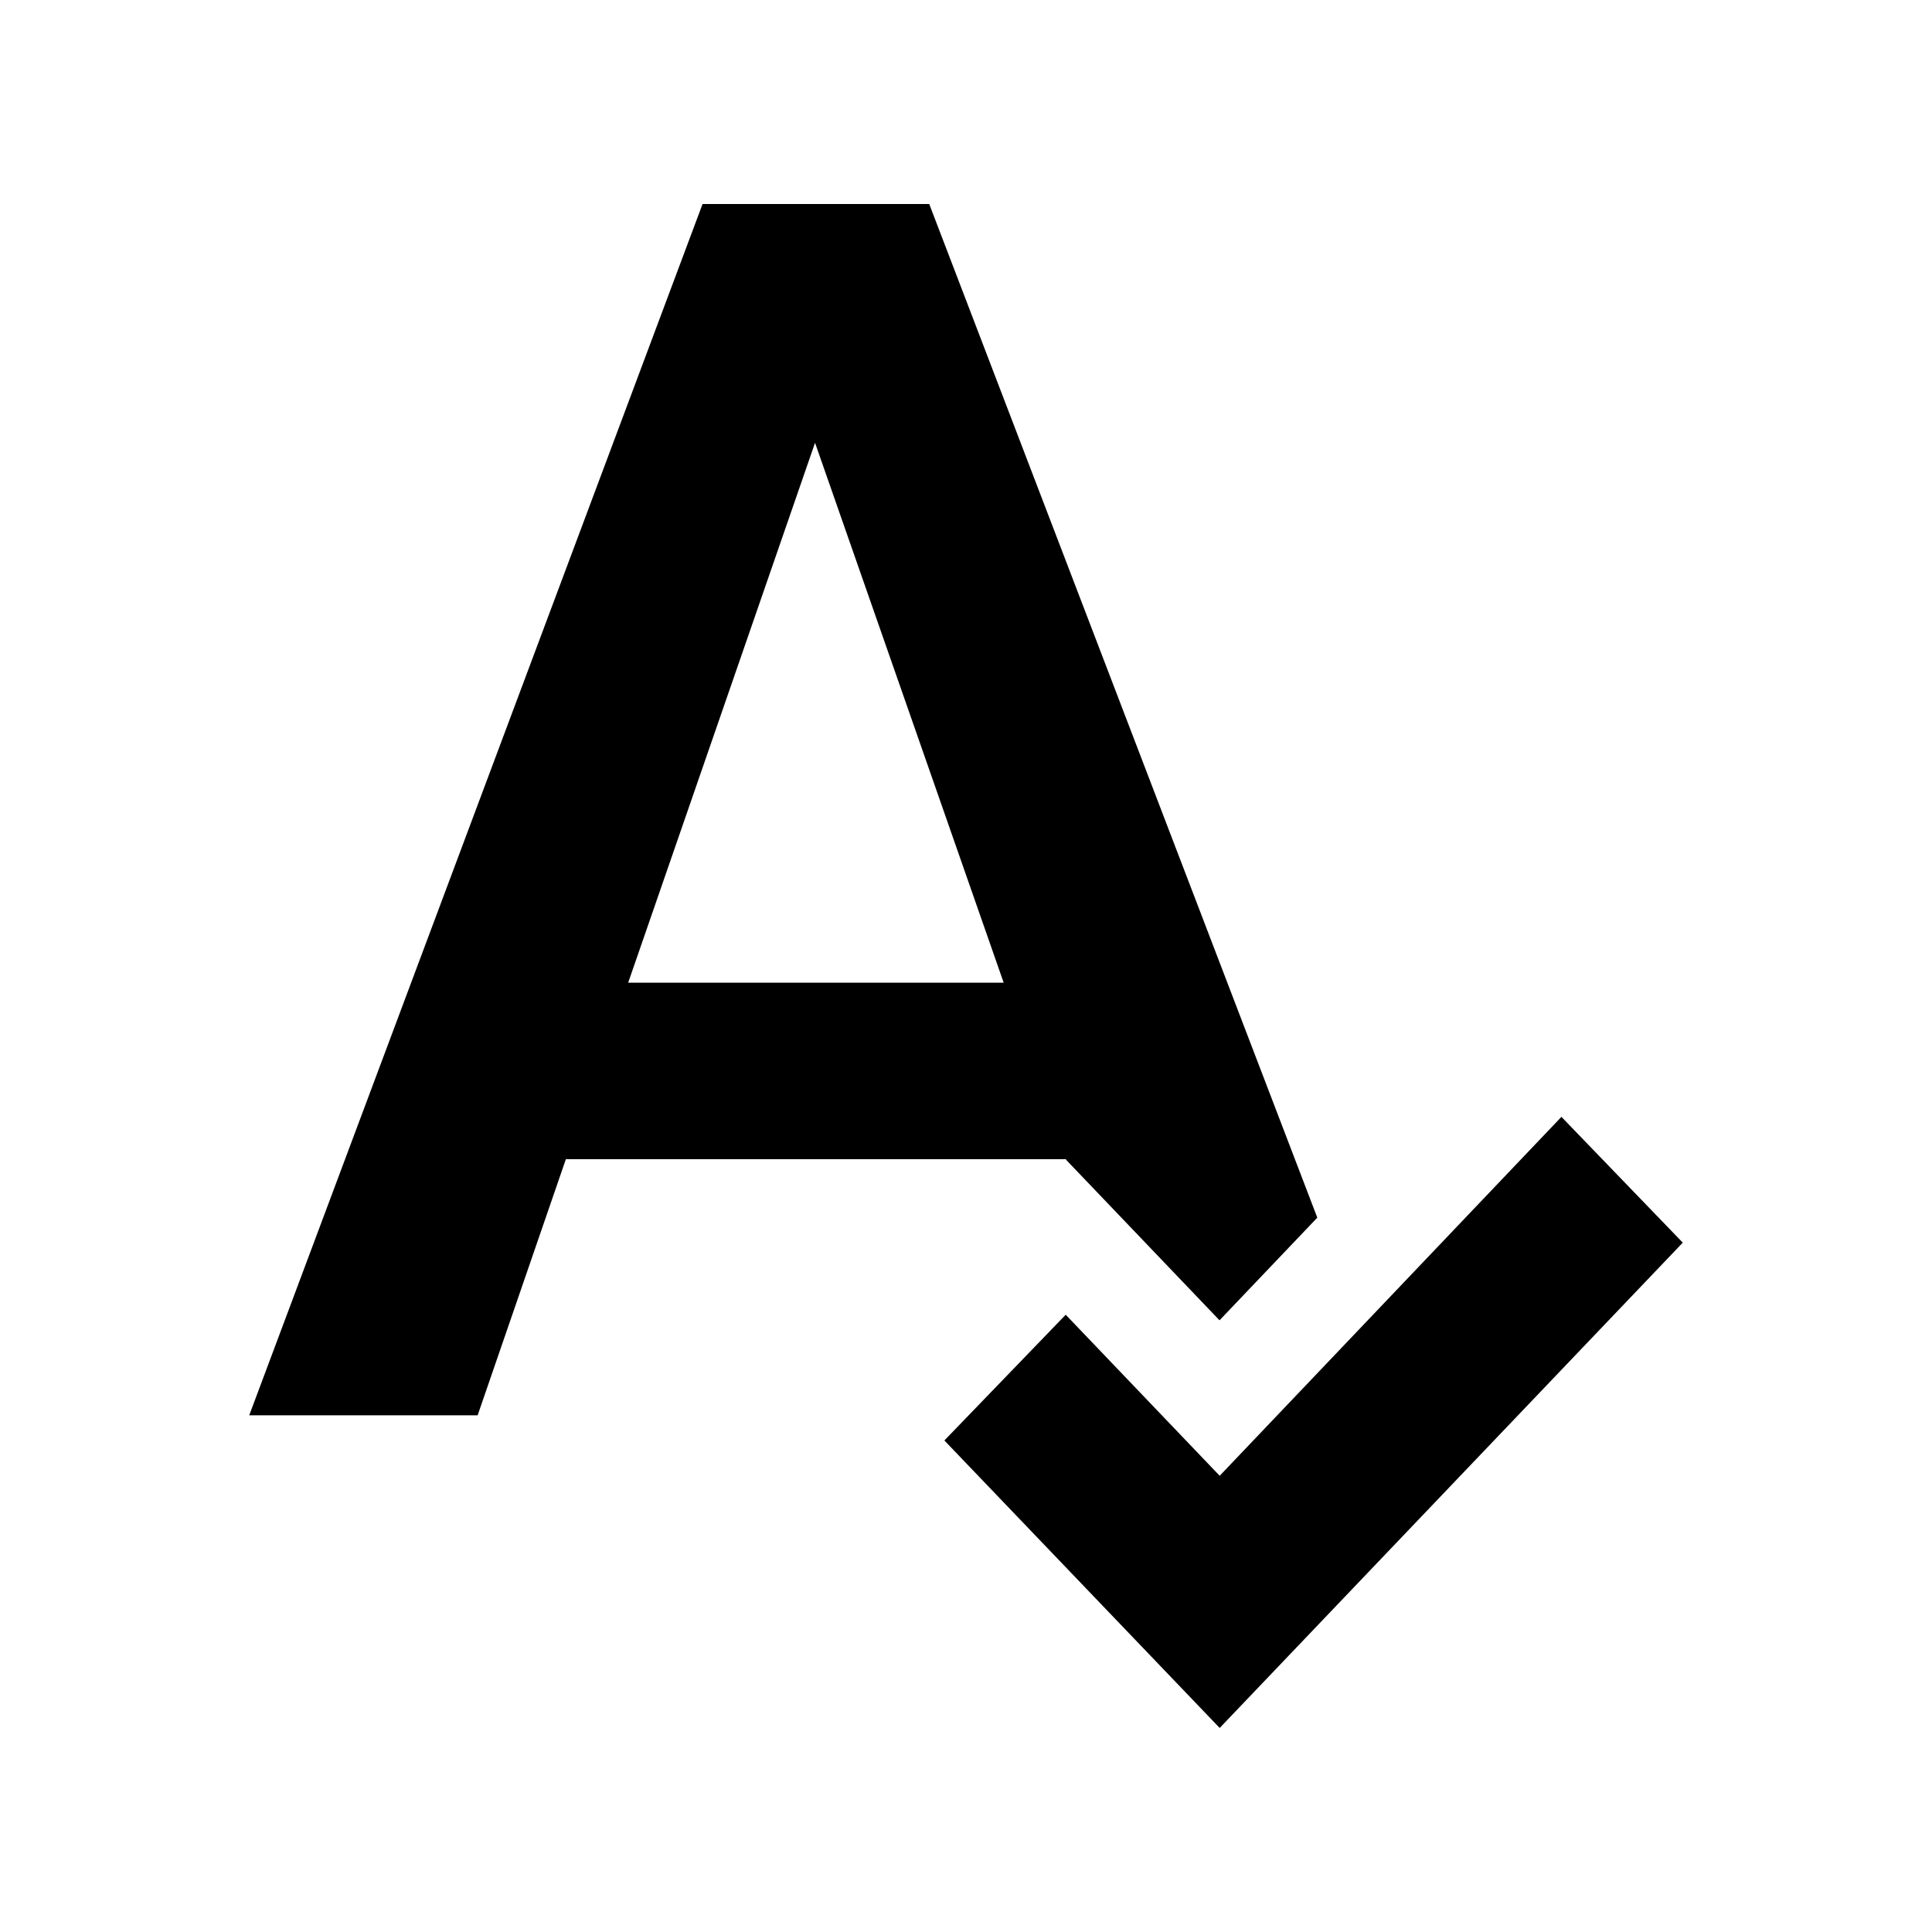 <?xml version="1.0"?>
<svg width="36" height="36" viewBox="0 0 36 36" fill="none" xmlns="http://www.w3.org/2000/svg">
  <path fill-rule="evenodd" clip-rule="evenodd" d="M19.867 21.613L19.863 21.6H10.544L8.9 26.372H4.644L13.091 3.802H17.315L24.546 22.689L22.724 24.602L19.867 21.613ZM15.187 8.251L11.705 18.311H18.702L15.187 8.251Z" fill="currentColor"/>
  <path d="M29.095 20.811L22.727 27.499L19.858 24.498L17.597 26.841L22.727 32.198L31.356 23.155L29.095 20.811Z" fill="currentColor"/>
</svg>
